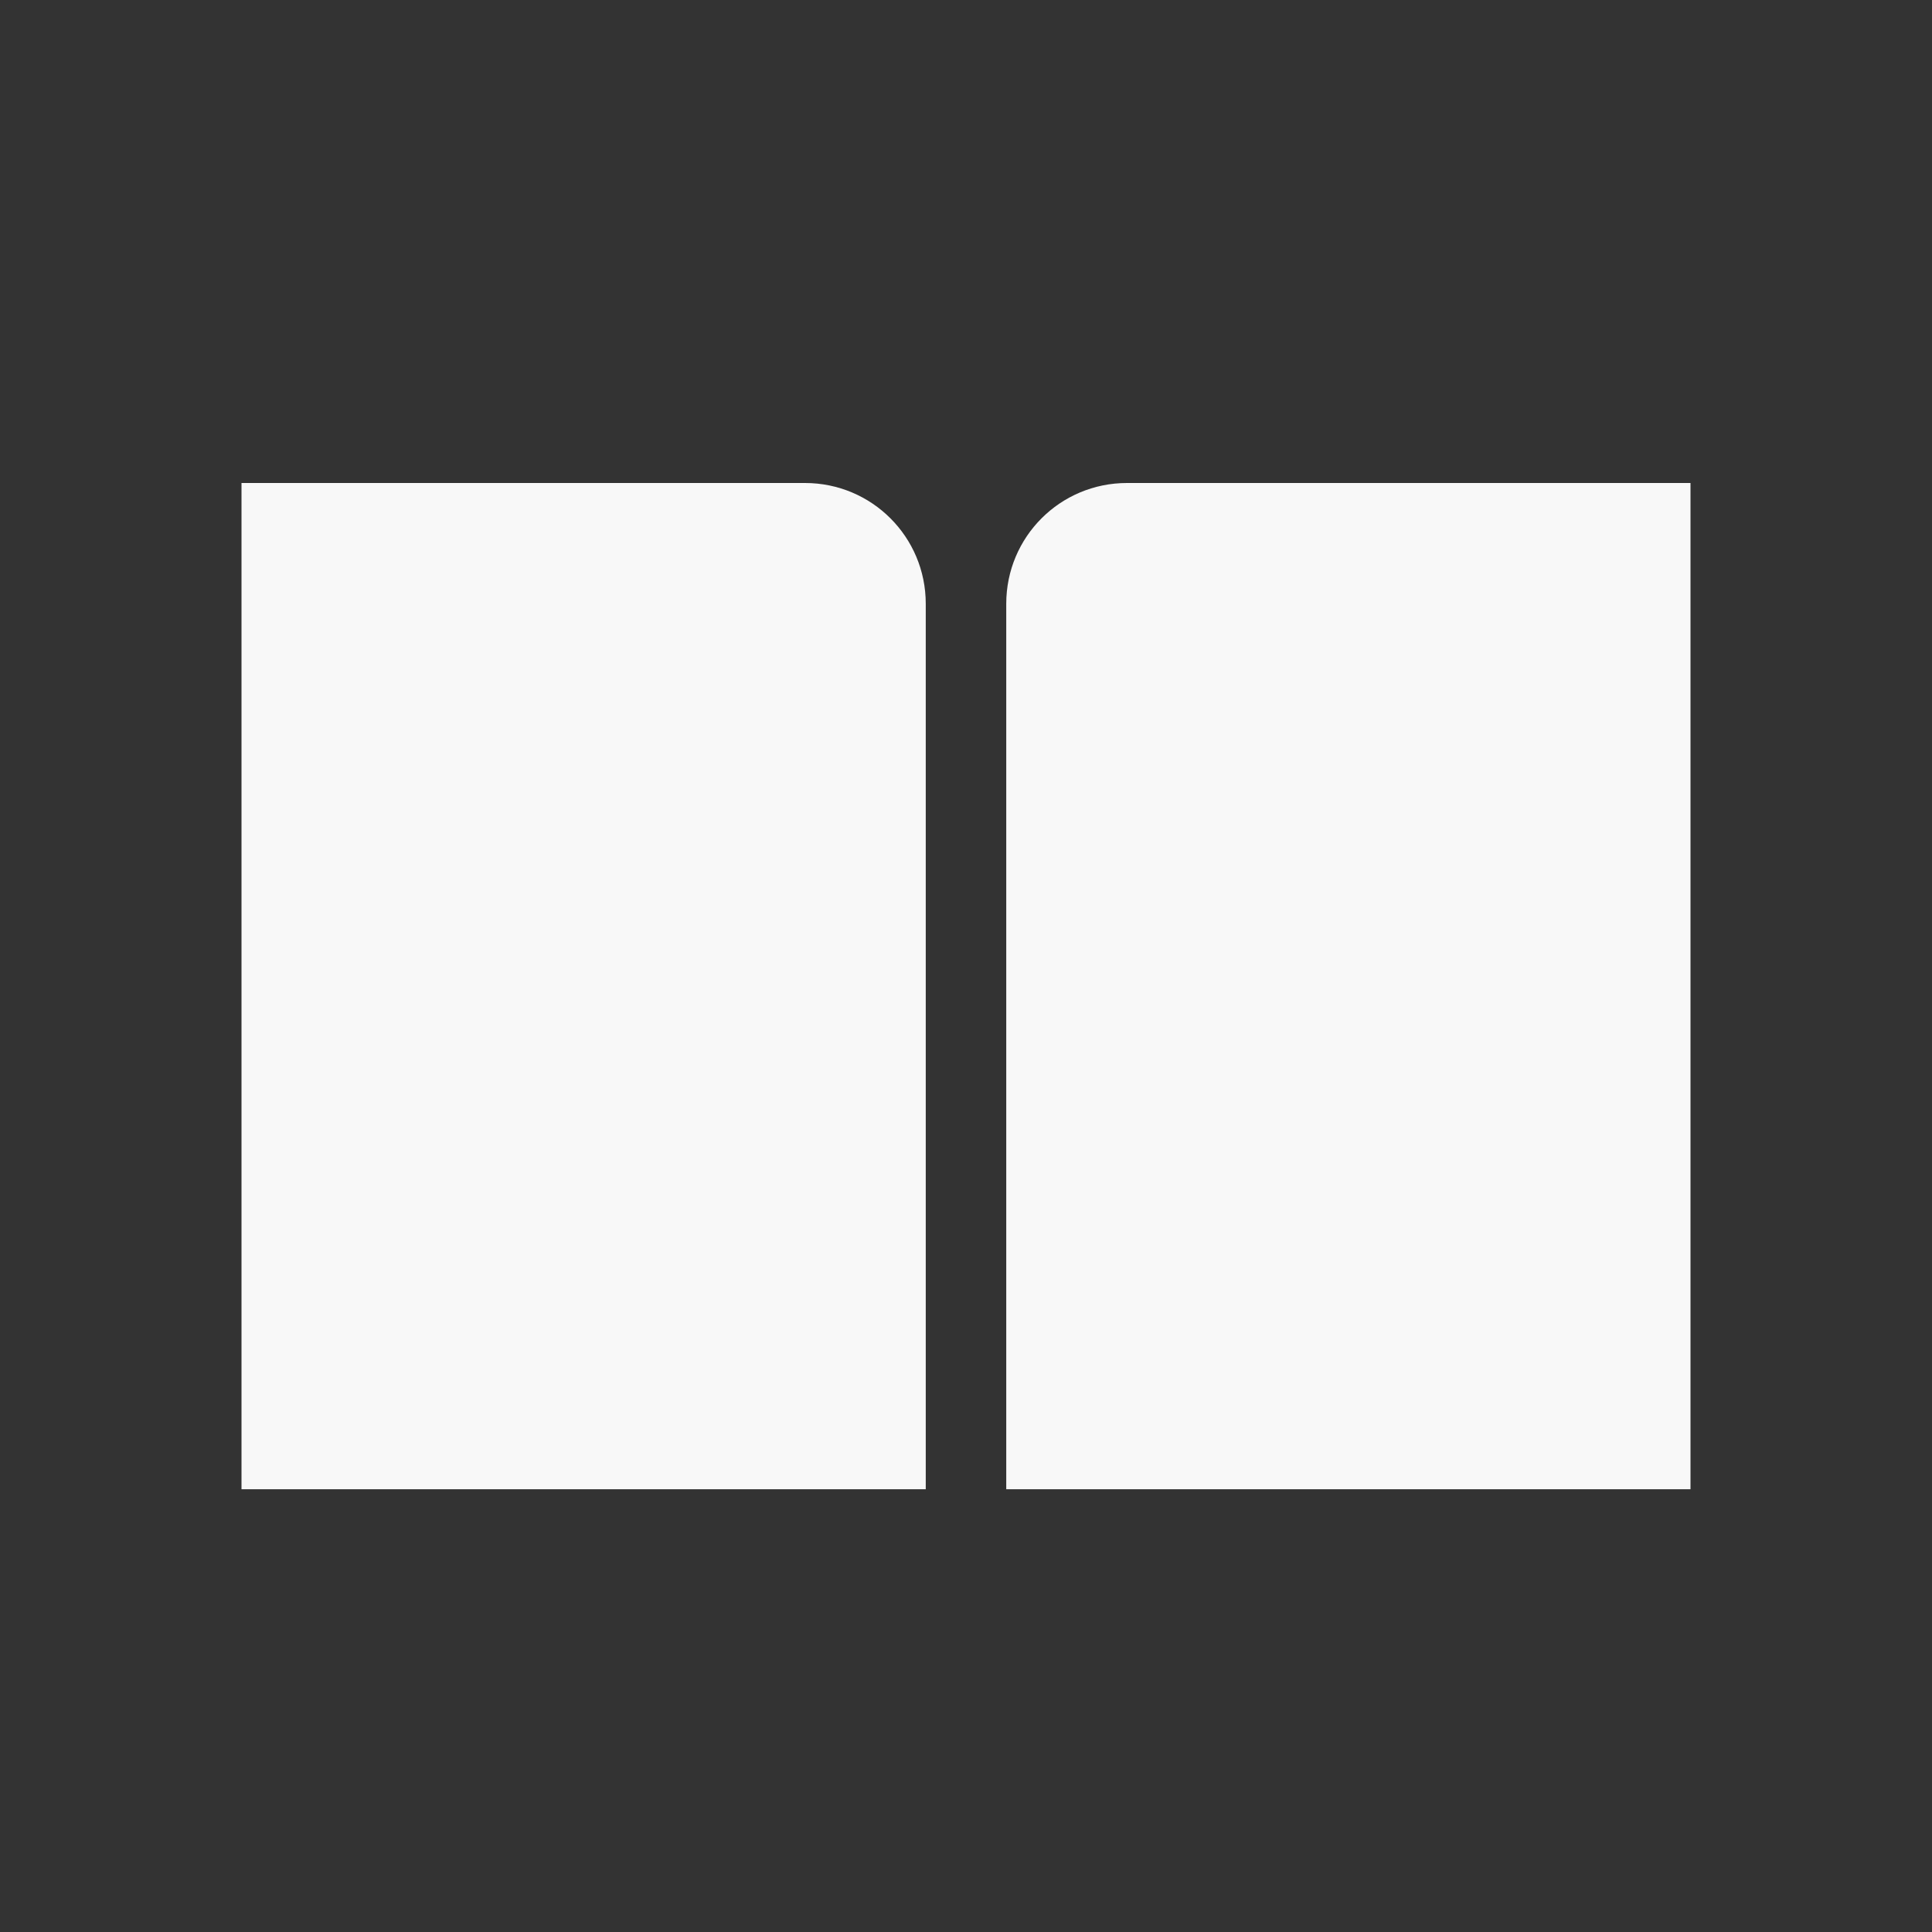 <svg width="24" height="24" viewBox="0 0 24 24" fill="none" xmlns="http://www.w3.org/2000/svg">
<rect x="0" y="0" width="24" height="24" fill="#333333" stroke="none"/>
<path d="M21 18.5H12.5V7.5C12.5 6.67 13.17 6 14 6H21V18.5Z" fill="#F8F8F8"/>
<path d="M3 18.5H11.5V7.5C11.5 6.67 10.83 6 10 6H3V18.5Z" fill="#F8F8F8"/>
</svg>
